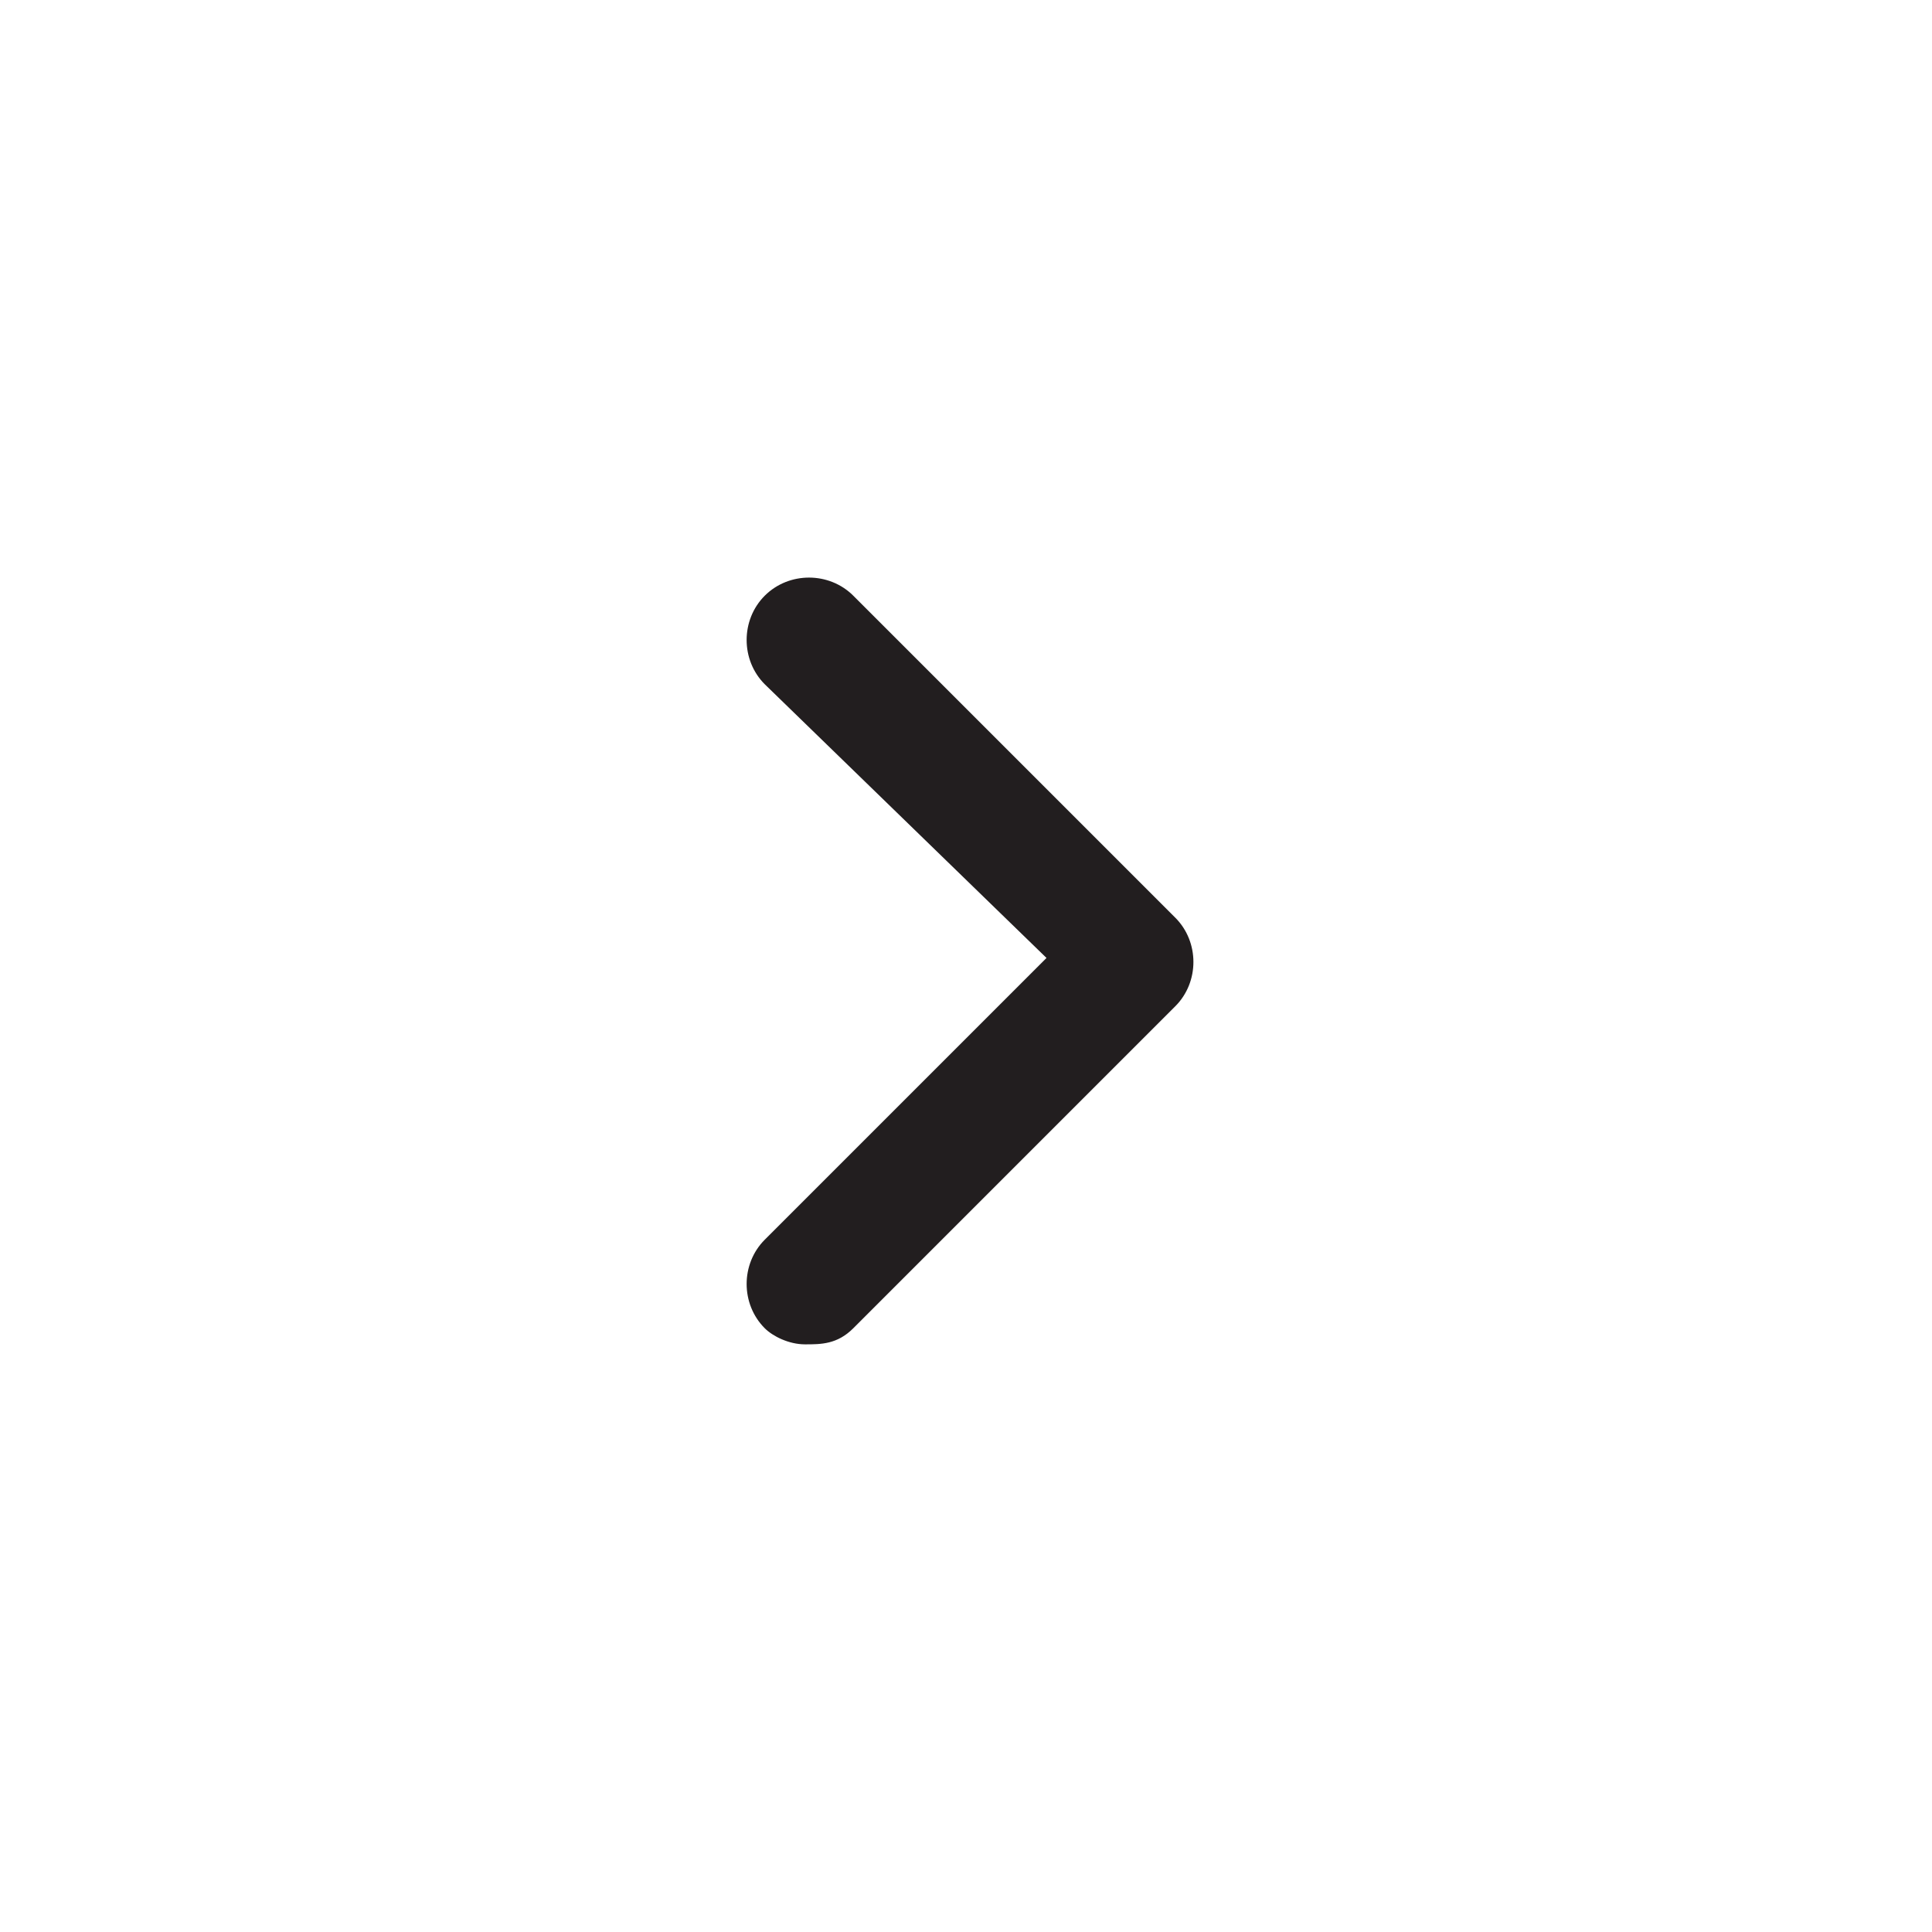<?xml version="1.0" encoding="utf-8"?>
<!-- Generator: Adobe Illustrator 21.0.2, SVG Export Plug-In . SVG Version: 6.00 Build 0)  -->
<svg version="1.1" id="Layer_1" xmlns="http://www.w3.org/2000/svg" xmlns:xlink="http://www.w3.org/1999/xlink" x="0px" y="0px"
	 viewBox="0 0 24 24" style="enable-background:new 0 0 24 24;" xml:space="preserve">
<style type="text/css">
	.st0{fill:#221E1F;}
</style>
<title>Icon / Dark / ArrowRight</title>
<desc>Created with Sketch.</desc>
<g id="Icon-_x2F_-Dark-_x2F_-ArrowRight">
	<path class="st0" d="M10,16.7c-0.2,0-0.4-0.1-0.5-0.2c-0.3-0.3-0.3-0.8,0-1.1l3.5-3.5L9.5,8.5c-0.3-0.3-0.3-0.8,0-1.1
		s0.8-0.3,1.1,0l4,4c0.3,0.3,0.3,0.8,0,1.1l-4,4C10.4,16.7,10.2,16.7,10,16.7z"/>
</g>
</svg>